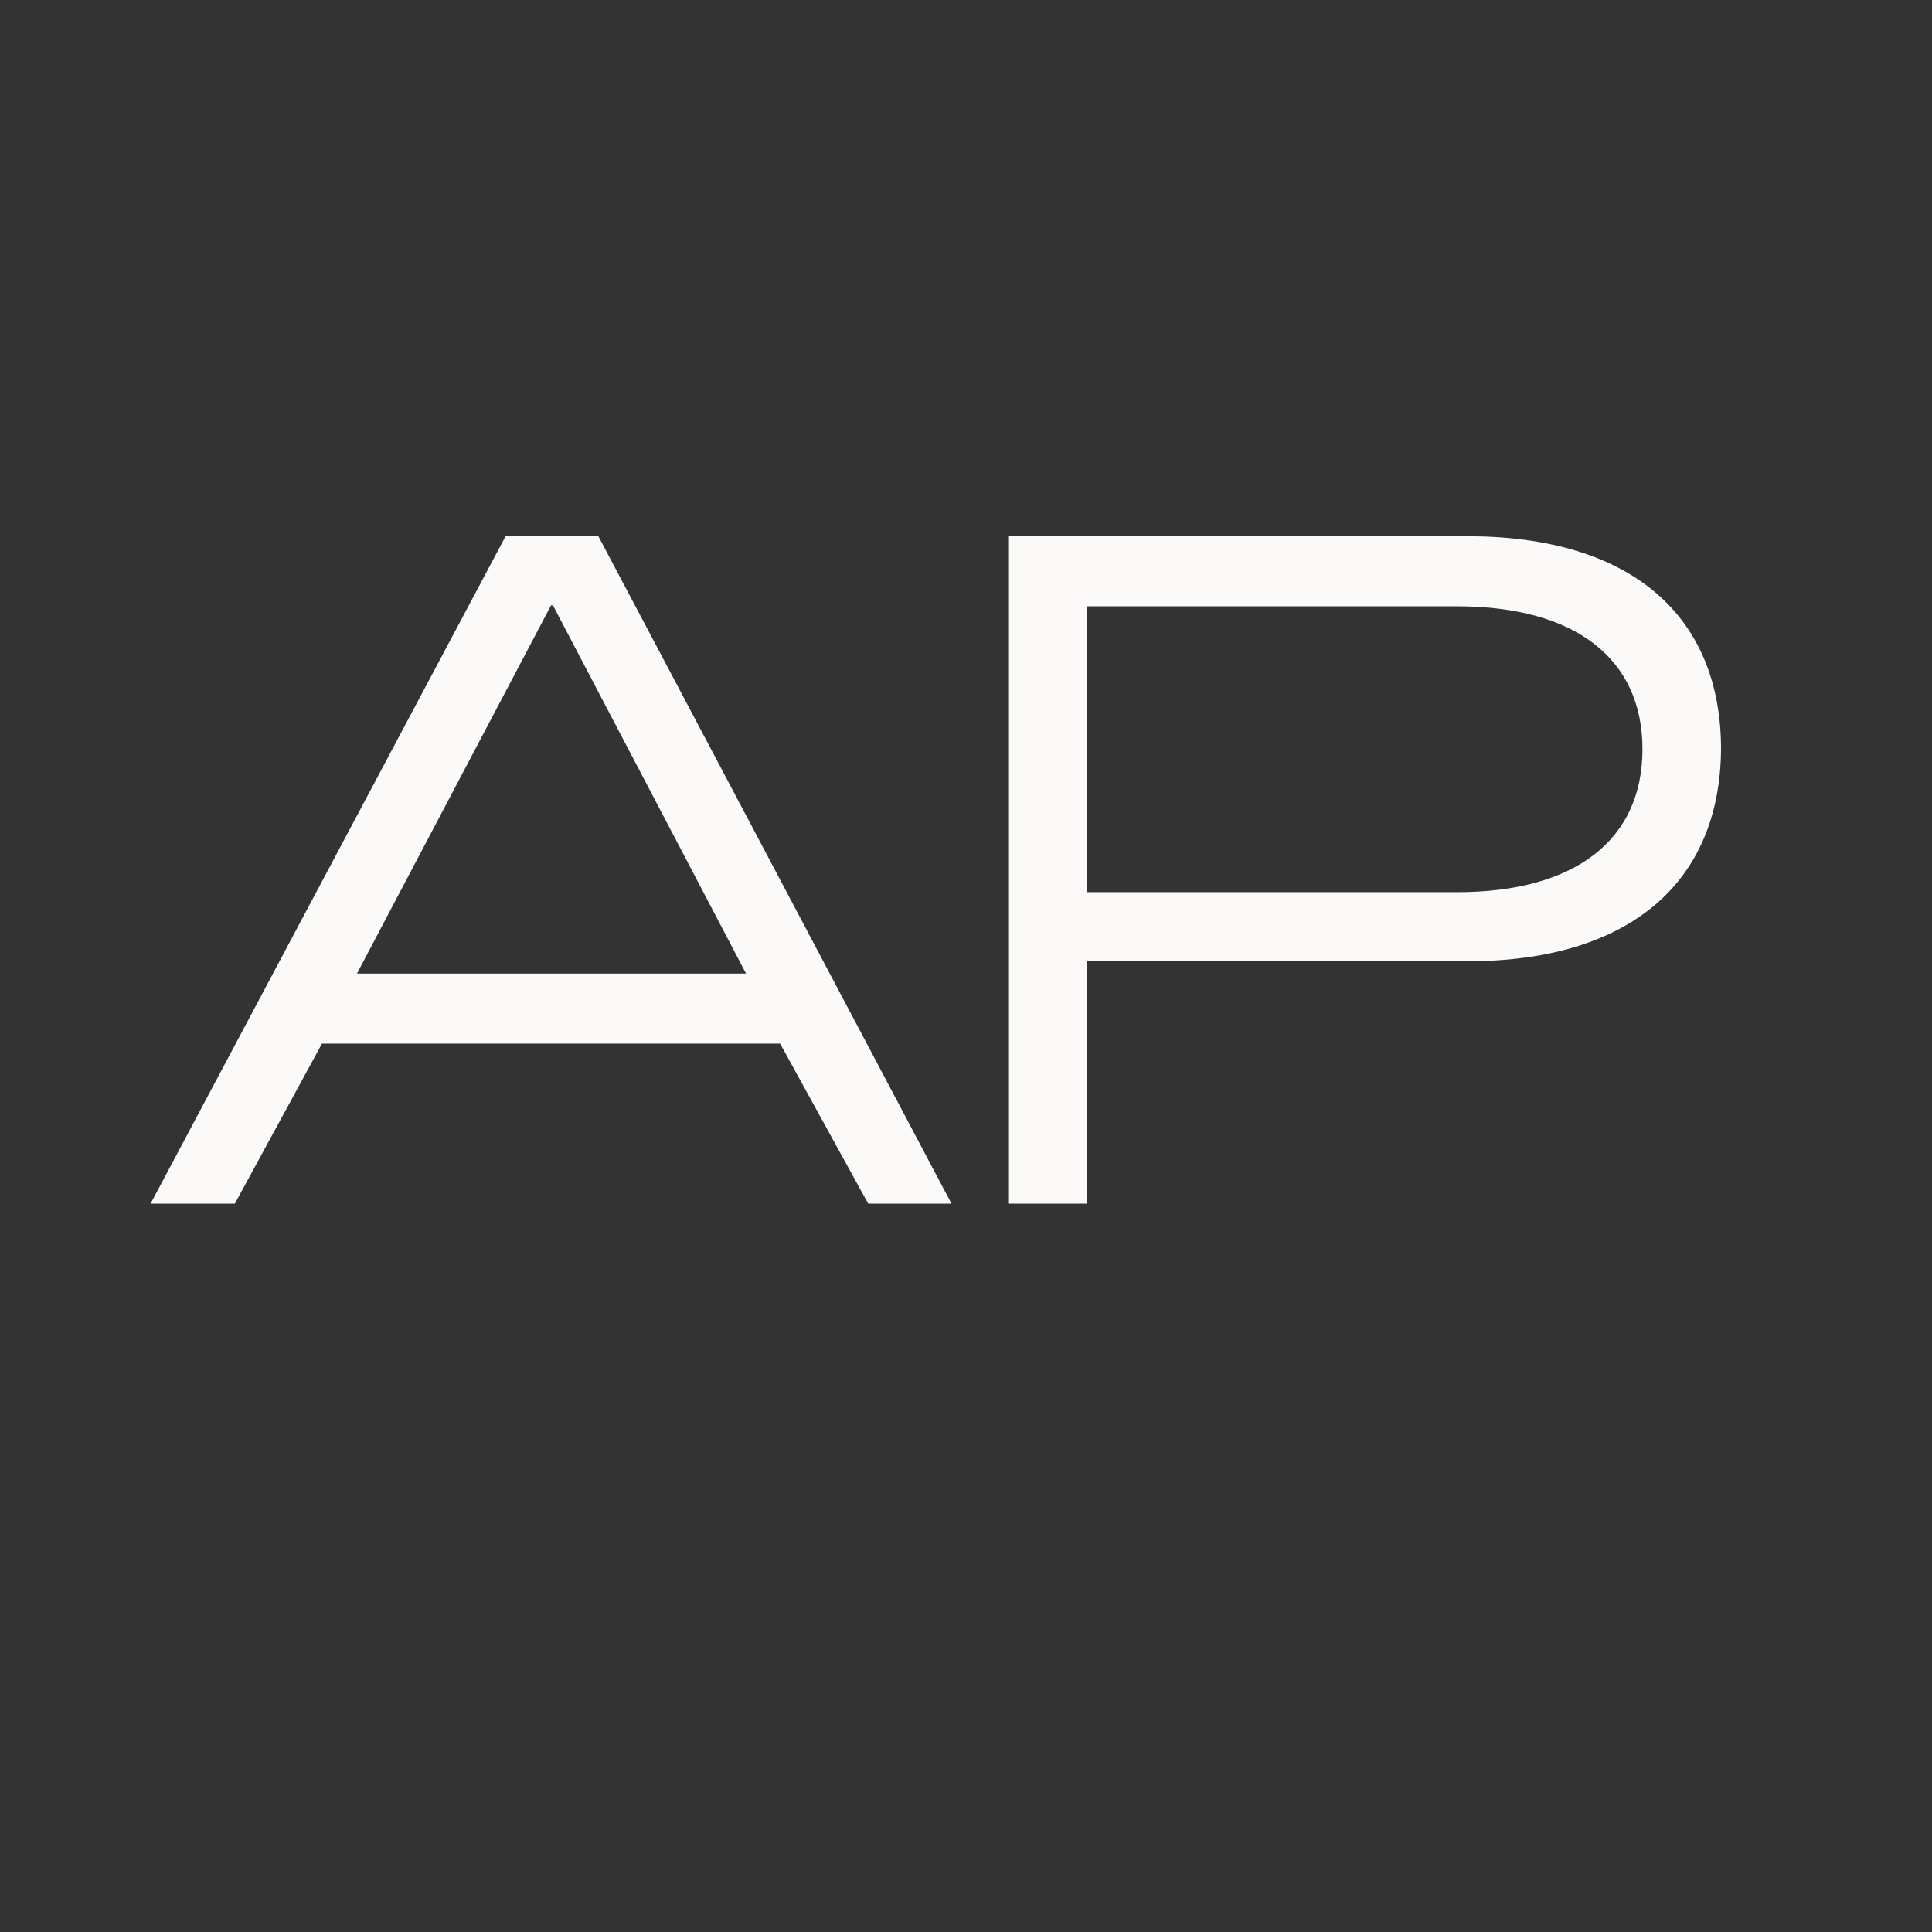 <svg xmlns="http://www.w3.org/2000/svg" xmlns:xlink="http://www.w3.org/1999/xlink" width="500" zoomAndPan="magnify" viewBox="0 0 375 375" height="500" preserveAspectRatio="xMidYMid meet" version="1.0"><rect x="0" y="0" width="375" height="375" fill="#333333" stroke="none"/><defs><g/></defs><g fill="#fbfaf9" fill-opacity="1"><g transform="translate(186.499, 233.625)"><g><path d="M 9.188 0 L 24.438 0 L 24.438 -47.039 L 98.305 -47.039 C 129.727 -47.039 147.367 -62.293 147.551 -88.199 C 147.551 -114.293 129.91 -129.543 98.305 -129.543 L 9.188 -129.543 Z M 24.438 -60.453 L 24.438 -115.945 L 96.285 -115.945 C 119.438 -115.945 132.301 -105.656 132.301 -88.199 C 132.301 -70.742 119.438 -60.453 96.285 -60.453 Z M 24.438 -60.453 "/></g></g></g><g fill="#fbfaf9" fill-opacity="1"><g transform="translate(28.312, 233.625)"><g><path d="M 0.918 0 L 17.273 0 L 34.176 -31.055 L 123.113 -31.055 L 140.203 0 L 156.371 0 L 87.832 -129.543 L 69.824 -129.543 Z M 40.977 -44.652 L 78.645 -116.129 L 79.012 -116.129 L 116.496 -44.652 Z M 40.977 -44.652 "/></g></g></g></svg>